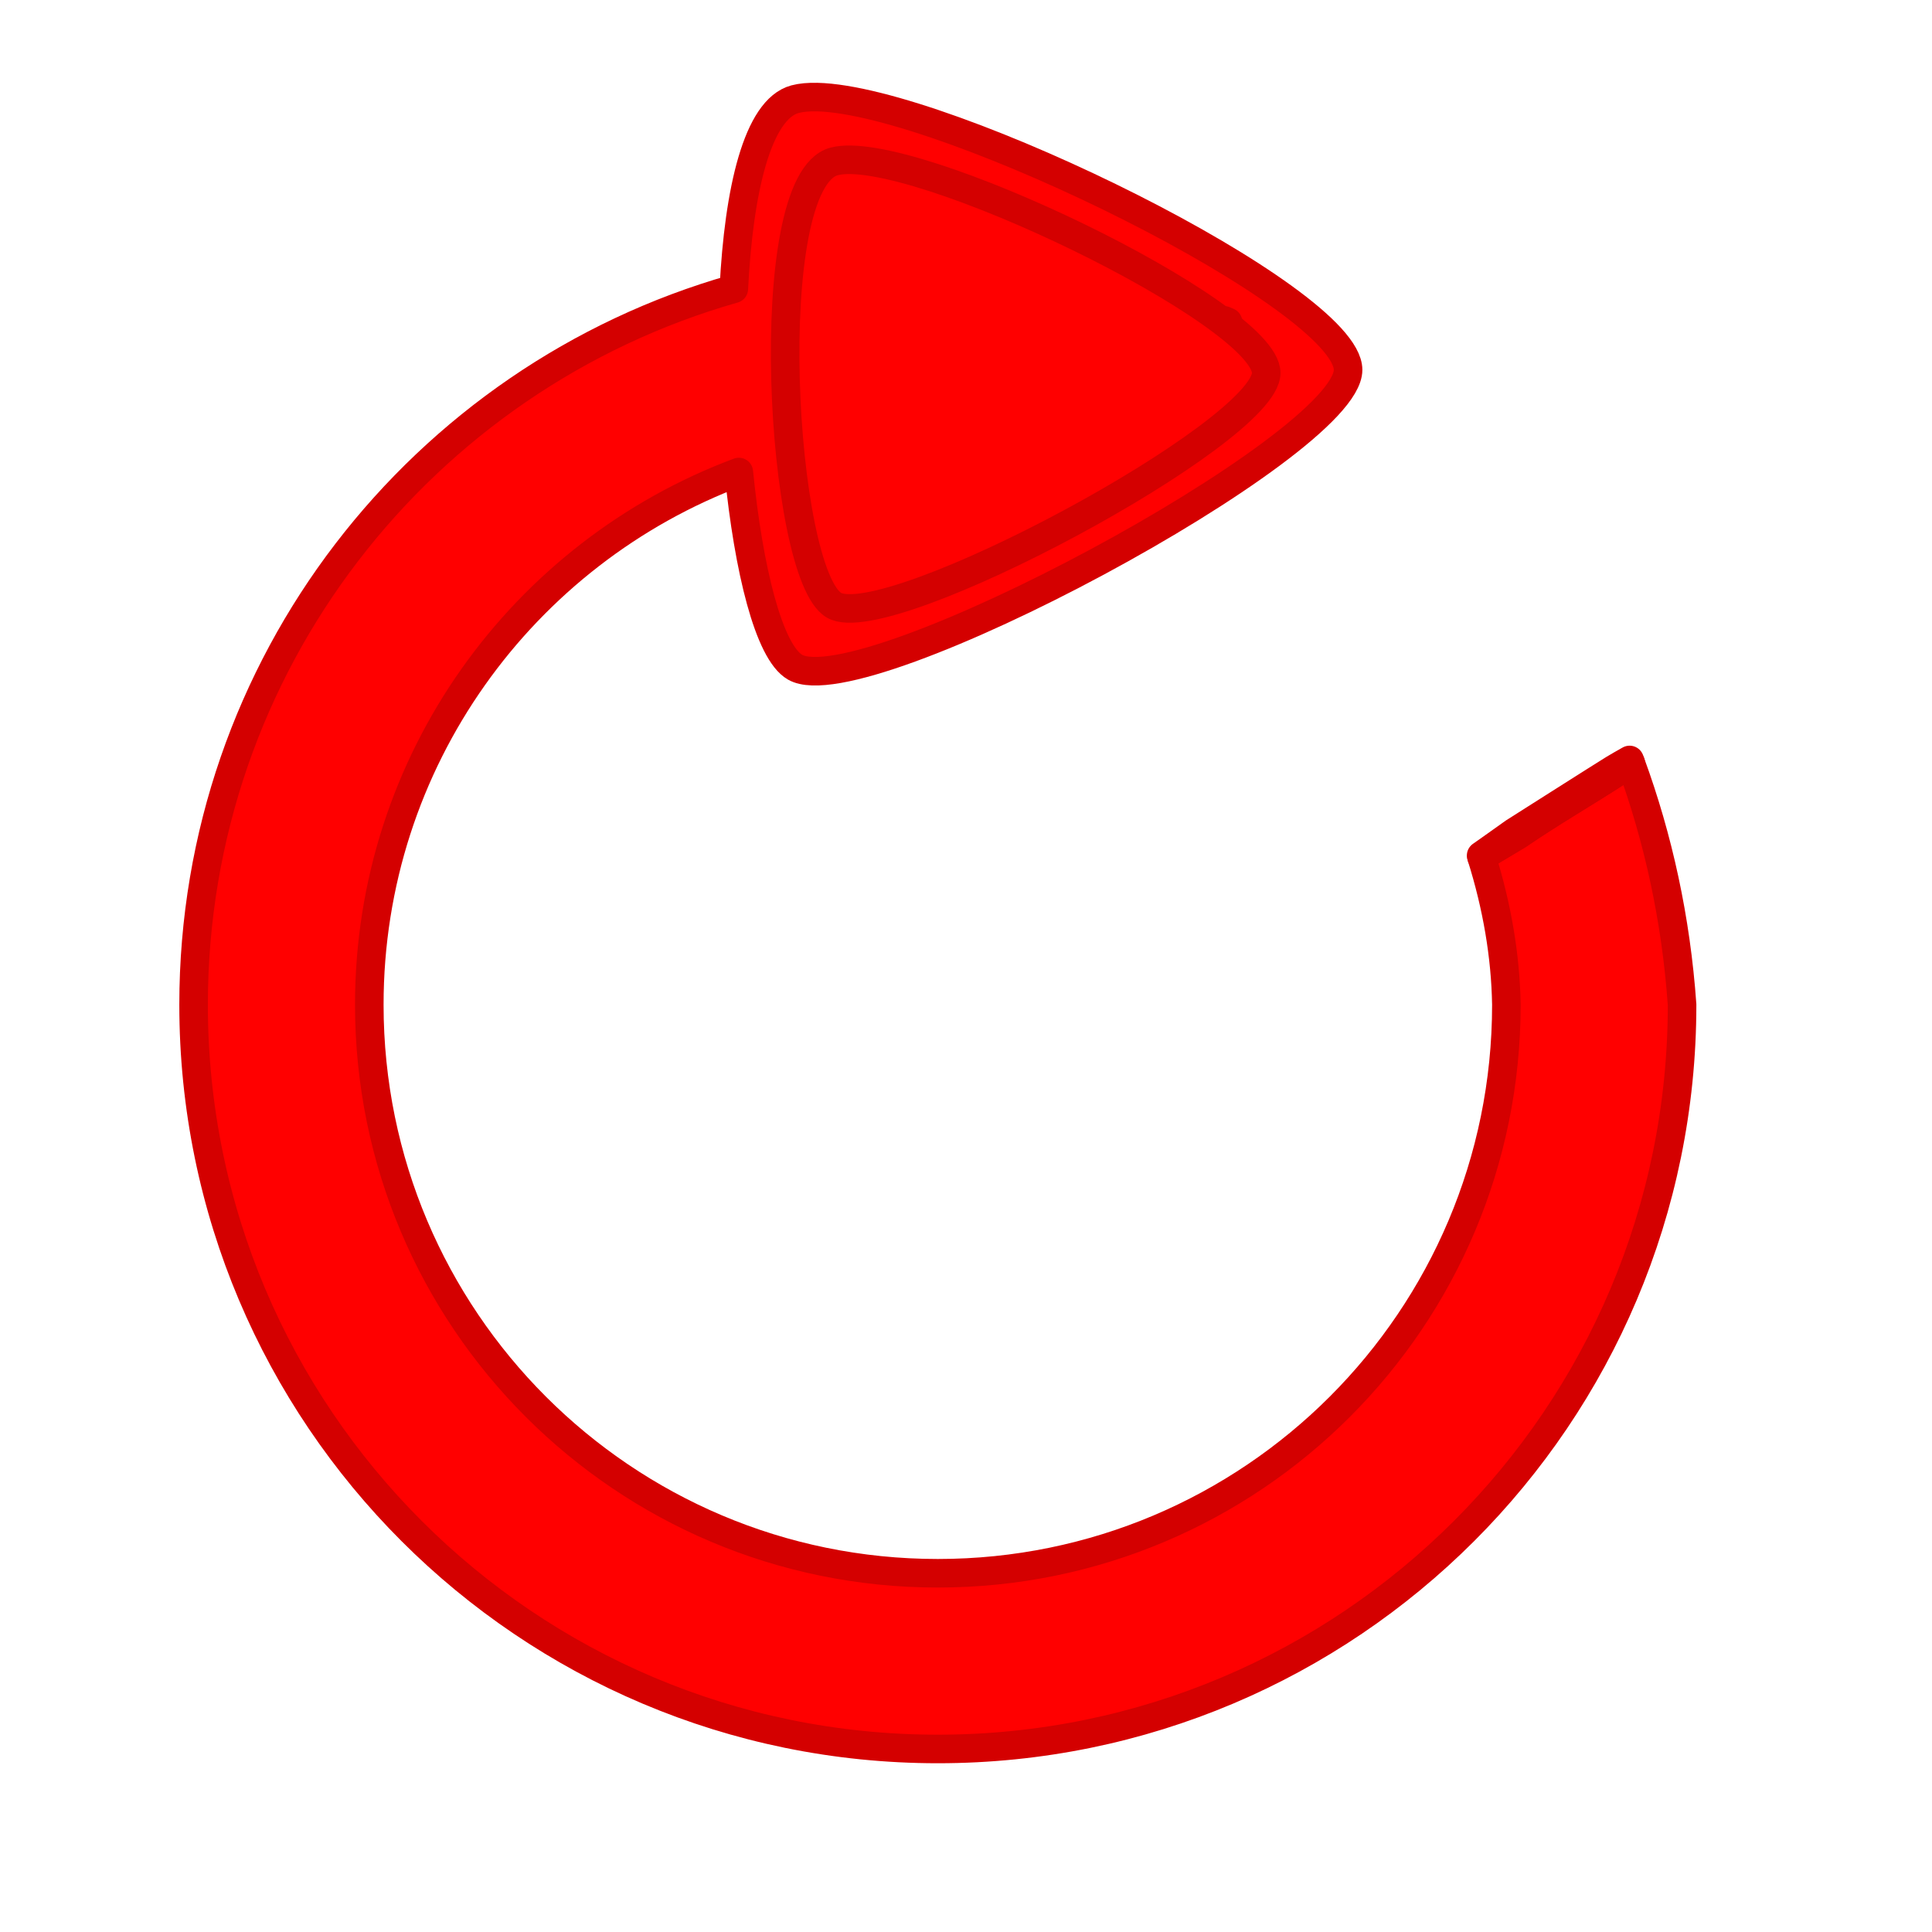 <?xml version="1.0" encoding="UTF-8" standalone="no"?>
<!-- Created with Inkscape (http://www.inkscape.org/) -->

<svg
   width="1024"
   height="1024"
   viewBox="0 0 270.933 270.933"
   version="1.1"
   id="svg2722"
   inkscape:version="1.2.2 (732a01da63, 2022-12-09)"
   sodipodi:docname="reload.svg"
   inkscape:export-filename="sandia.png"
   inkscape:export-xdpi="96"
   inkscape:export-ydpi="96"
   xmlns:inkscape="http://www.inkscape.org/namespaces/inkscape"
   xmlns:sodipodi="http://sodipodi.sourceforge.net/DTD/sodipodi-0.dtd"
   xmlns="http://www.w3.org/2000/svg"
   xmlns:svg="http://www.w3.org/2000/svg">
  <sodipodi:namedview
     id="namedview2724"
     pagecolor="#ffffff"
     bordercolor="#000000"
     borderopacity="0.25"
     inkscape:showpageshadow="2"
     inkscape:pageopacity="0.0"
     inkscape:pagecheckerboard="0"
     inkscape:deskcolor="#d1d1d1"
     inkscape:document-units="mm"
     showgrid="false"
     inkscape:zoom="0.60628883"
     inkscape:cx="481.61864"
     inkscape:cy="470.07299"
     inkscape:window-width="1366"
     inkscape:window-height="705"
     inkscape:window-x="-8"
     inkscape:window-y="-8"
     inkscape:window-maximized="1"
     inkscape:current-layer="g28682" />
  <defs
     id="defs2719">
    <clipPath
       clipPathUnits="userSpaceOnUse"
       id="clipPath2252">
      <g
         id="g2262">
        <path
           id="path2254"
           style="fill:#008033;fill-rule:evenodd;stroke:#2ca05a;stroke-width:0"
           d="m -19.18,29.789 c 0,0 37.772,-32.582 76.227,-33.418 38.455,-0.836 63.305,-23.93 63.305,-23.93 l 11.752,19.36 c 0,0 -30.892,29.51 -67.879,28.056 C 27.237,18.404 -7.594,48.067 -7.594,48.067 Z"
           sodipodi:nodetypes="czcczcc" />
        <path
           id="path2256"
           style="fill:#008033;fill-rule:evenodd;stroke:#2ca05a;stroke-width:0"
           d="m -12.976,61.172 c 0,0 37.772,-32.582 76.227,-33.418 C 101.705,26.918 126.555,3.824 126.555,3.824 l 11.752,19.36 c 0,0 -30.892,29.51 -67.879,28.056 C 33.44,49.787 -1.391,79.45 -1.391,79.45 Z"
           sodipodi:nodetypes="czcczcc" />
        <path
           id="path2258"
           style="fill:#008033;fill-rule:evenodd;stroke:#2ca05a;stroke-width:0"
           d="m -5.678,92.189 c 0,0 37.772,-32.582 76.227,-33.418 C 109.003,57.935 133.854,34.841 133.854,34.841 l 11.752,19.36 c 0,0 -30.892,29.51 -67.879,28.056 C 40.739,80.804 5.908,110.467 5.908,110.467 Z"
           sodipodi:nodetypes="czcczcc" />
        <path
           id="path2260"
           style="fill:#008033;fill-rule:evenodd;stroke:#2ca05a;stroke-width:0"
           d="m 6.364,124.301 c 0,0 37.772,-32.582 76.227,-33.418 38.455,-0.836 63.305,-23.93 63.305,-23.93 l 11.752,19.36 c 0,0 -30.892,29.51 -67.879,28.056 -36.988,-1.453 -71.819,28.209 -71.819,28.209 z"
           sodipodi:nodetypes="czcczcc" />
      </g>
    </clipPath>
    <clipPath
       clipPathUnits="userSpaceOnUse"
       id="clipPath2252-1">
      <g
         id="g2262-0">
        <path
           id="path2254-7"
           style="fill:#008033;fill-rule:evenodd;stroke:#2ca05a;stroke-width:0"
           d="m -19.18,29.789 c 0,0 37.772,-32.582 76.227,-33.418 38.455,-0.836 63.305,-23.93 63.305,-23.93 l 11.752,19.36 c 0,0 -30.892,29.51 -67.879,28.056 C 27.237,18.404 -7.594,48.067 -7.594,48.067 Z"
           sodipodi:nodetypes="czcczcc" />
        <path
           id="path2256-8"
           style="fill:#008033;fill-rule:evenodd;stroke:#2ca05a;stroke-width:0"
           d="m -12.976,61.172 c 0,0 37.772,-32.582 76.227,-33.418 C 101.705,26.918 126.555,3.824 126.555,3.824 l 11.752,19.36 c 0,0 -30.892,29.51 -67.879,28.056 C 33.44,49.787 -1.391,79.45 -1.391,79.45 Z"
           sodipodi:nodetypes="czcczcc" />
        <path
           id="path2258-2"
           style="fill:#008033;fill-rule:evenodd;stroke:#2ca05a;stroke-width:0"
           d="m -5.678,92.189 c 0,0 37.772,-32.582 76.227,-33.418 C 109.003,57.935 133.854,34.841 133.854,34.841 l 11.752,19.36 c 0,0 -30.892,29.51 -67.879,28.056 C 40.739,80.804 5.908,110.467 5.908,110.467 Z"
           sodipodi:nodetypes="czcczcc" />
        <path
           id="path2260-4"
           style="fill:#008033;fill-rule:evenodd;stroke:#2ca05a;stroke-width:0"
           d="m 6.364,124.301 c 0,0 37.772,-32.582 76.227,-33.418 38.455,-0.836 63.305,-23.93 63.305,-23.93 l 11.752,19.36 c 0,0 -30.892,29.51 -67.879,28.056 -36.988,-1.453 -71.819,28.209 -71.819,28.209 z"
           sodipodi:nodetypes="czcczcc" />
      </g>
    </clipPath>
  </defs>
  <g
     id="g28682"
     transform="matrix(0.35,0,0,0.35,88.992,4.217)">
    <path
       id="path28684"
       style="fill:#ff0000;fill-rule:evenodd;stroke:#d40000;stroke-width:4;stroke-linecap:round;stroke-linejoin:round;stroke-dasharray:none"
       d="M 114.566 13.603 C 113.351 13.575 112.304 13.668 111.454 13.896 C 106.193 15.305 103.575 26.697 102.886 40.449 C 59.212 52.87 27.228 93.056 27.228 140.712 C 27.228 198.275 73.892 244.94 131.455 244.94 C 189.018 244.94 235.683 198.276 235.683 140.712 C 234.839 128.738 232.347 117.38 228.489 106.852 C 227.888 107.262 227.29 107.677 226.679 108.072 C 225.522 108.822 224.356 109.557 223.185 110.285 C 222.015 111.014 220.841 111.736 219.669 112.463 C 218.497 113.189 217.328 113.92 216.167 114.664 C 215.006 115.407 213.853 116.165 212.716 116.945 C 211.561 117.645 210.398 118.333 209.239 119.027 C 208.691 119.356 208.151 119.696 207.606 120.029 C 209.749 126.851 210.963 133.829 211.077 140.712 C 211.077 184.686 175.429 220.334 131.455 220.334 C 87.481 220.334 51.833 184.686 51.834 140.712 C 51.834 106.544 73.358 77.407 103.585 66.11 C 104.952 79.78 107.794 91.325 111.454 93.438 C 121.049 98.978 188.908 62.49 188.908 51.803 C 188.908 41.784 132.791 14.03 114.566 13.603 z "
       transform="matrix(2.861,0,0,2.861,-254.594,-12.064)" />
    <path
       id="path28813"
       style="fill:#ff0000;fill-rule:evenodd;stroke:#d40000;stroke-width:4;stroke-linecap:round;stroke-linejoin:round;stroke-dasharray:none"
       d="M 156.366 65.406 C 156.388 65.382 156.41 65.358 156.432 65.335 C 156.81 64.931 157.188 64.527 157.561 64.119 C 157.935 63.711 158.303 63.298 158.661 62.877 C 159.109 62.349 160.95 60.015 162.79 57.672 C 164.631 55.328 166.471 52.974 166.919 52.402 C 168.73 50.037 169.686 48.809 170.199 48.152 C 170.712 47.494 170.781 47.406 170.819 47.319 C 170.837 47.276 170.848 47.232 170.902 47.118 C 170.956 47.004 171.053 46.82 171.245 46.493 C 171.426 46.186 171.712 45.722 172.102 45.106 C 171.928 45.029 171.754 44.952 171.58 44.876 C 171.357 45.125 171.133 45.373 170.913 45.624 C 170.582 46.001 170.257 46.383 169.943 46.774 C 169.608 47.191 169.281 47.614 168.958 48.04 C 168.635 48.467 168.317 48.897 168.001 49.328 C 167.368 50.191 166.742 51.059 166.101 51.916 C 165.448 52.815 164.774 53.698 164.089 54.573 C 163.404 55.448 162.708 56.314 162.011 57.179 C 161.314 58.044 160.615 58.908 159.925 59.778 C 159.235 60.649 158.553 61.525 157.889 62.416 C 157.563 62.852 157.248 63.294 156.936 63.739 C 156.625 64.185 156.318 64.634 156.011 65.082 C 155.976 65.133 155.941 65.183 155.906 65.234 C 156.061 65.288 156.212 65.35 156.366 65.406 z "
       transform="matrix(2.861,0,0,2.861,-254.594,-12.064)" />
    <path
       id="path28809"
       style="fill:#ff0000;fill-rule:evenodd;stroke:#d40000;stroke-width:4;stroke-linecap:round;stroke-linejoin:round;stroke-dasharray:none"
       d="M 228.335 106.435 C 227.594 106.856 226.851 107.272 226.121 107.713 C 225.189 108.275 212.95 116.047 212.129 116.568 C 211.06 117.324 209.996 118.086 208.929 118.844 C 208.469 119.172 208.004 119.494 207.542 119.82 C 207.564 119.89 207.584 119.96 207.606 120.029 C 208.151 119.696 208.691 119.356 209.239 119.027 C 210.398 118.333 211.561 117.645 212.716 116.945 C 213.853 116.165 215.006 115.407 216.167 114.664 C 217.328 113.92 218.497 113.189 219.669 112.463 C 220.841 111.736 222.015 111.014 223.185 110.285 C 224.356 109.557 225.522 108.822 226.679 108.072 C 227.29 107.677 227.888 107.262 228.489 106.852 C 228.438 106.713 228.387 106.574 228.335 106.435 z "
       transform="matrix(2.861,0,0,2.861,-254.594,-12.064)" />
    <g
       id="g28692"
       style="display:inline"
       transform="translate(27.466,-8.739)">
      <path
         id="path27935"
         style="fill:#ff0000;fill-rule:evenodd;stroke:#d40000;stroke-width:11.443;stroke-linecap:round;stroke-linejoin:round;stroke-dasharray:none"
         d="m 52.447,61.381 c 30.418,-8.15 173.158,60.854 173.158,84.745 0,23.891 -151.706,105.465 -173.158,93.08 -21.452,-12.386 -30.418,-169.675 0,-177.825 z"
         sodipodi:nodetypes="zzzz" />
    </g>
  </g>
</svg>
